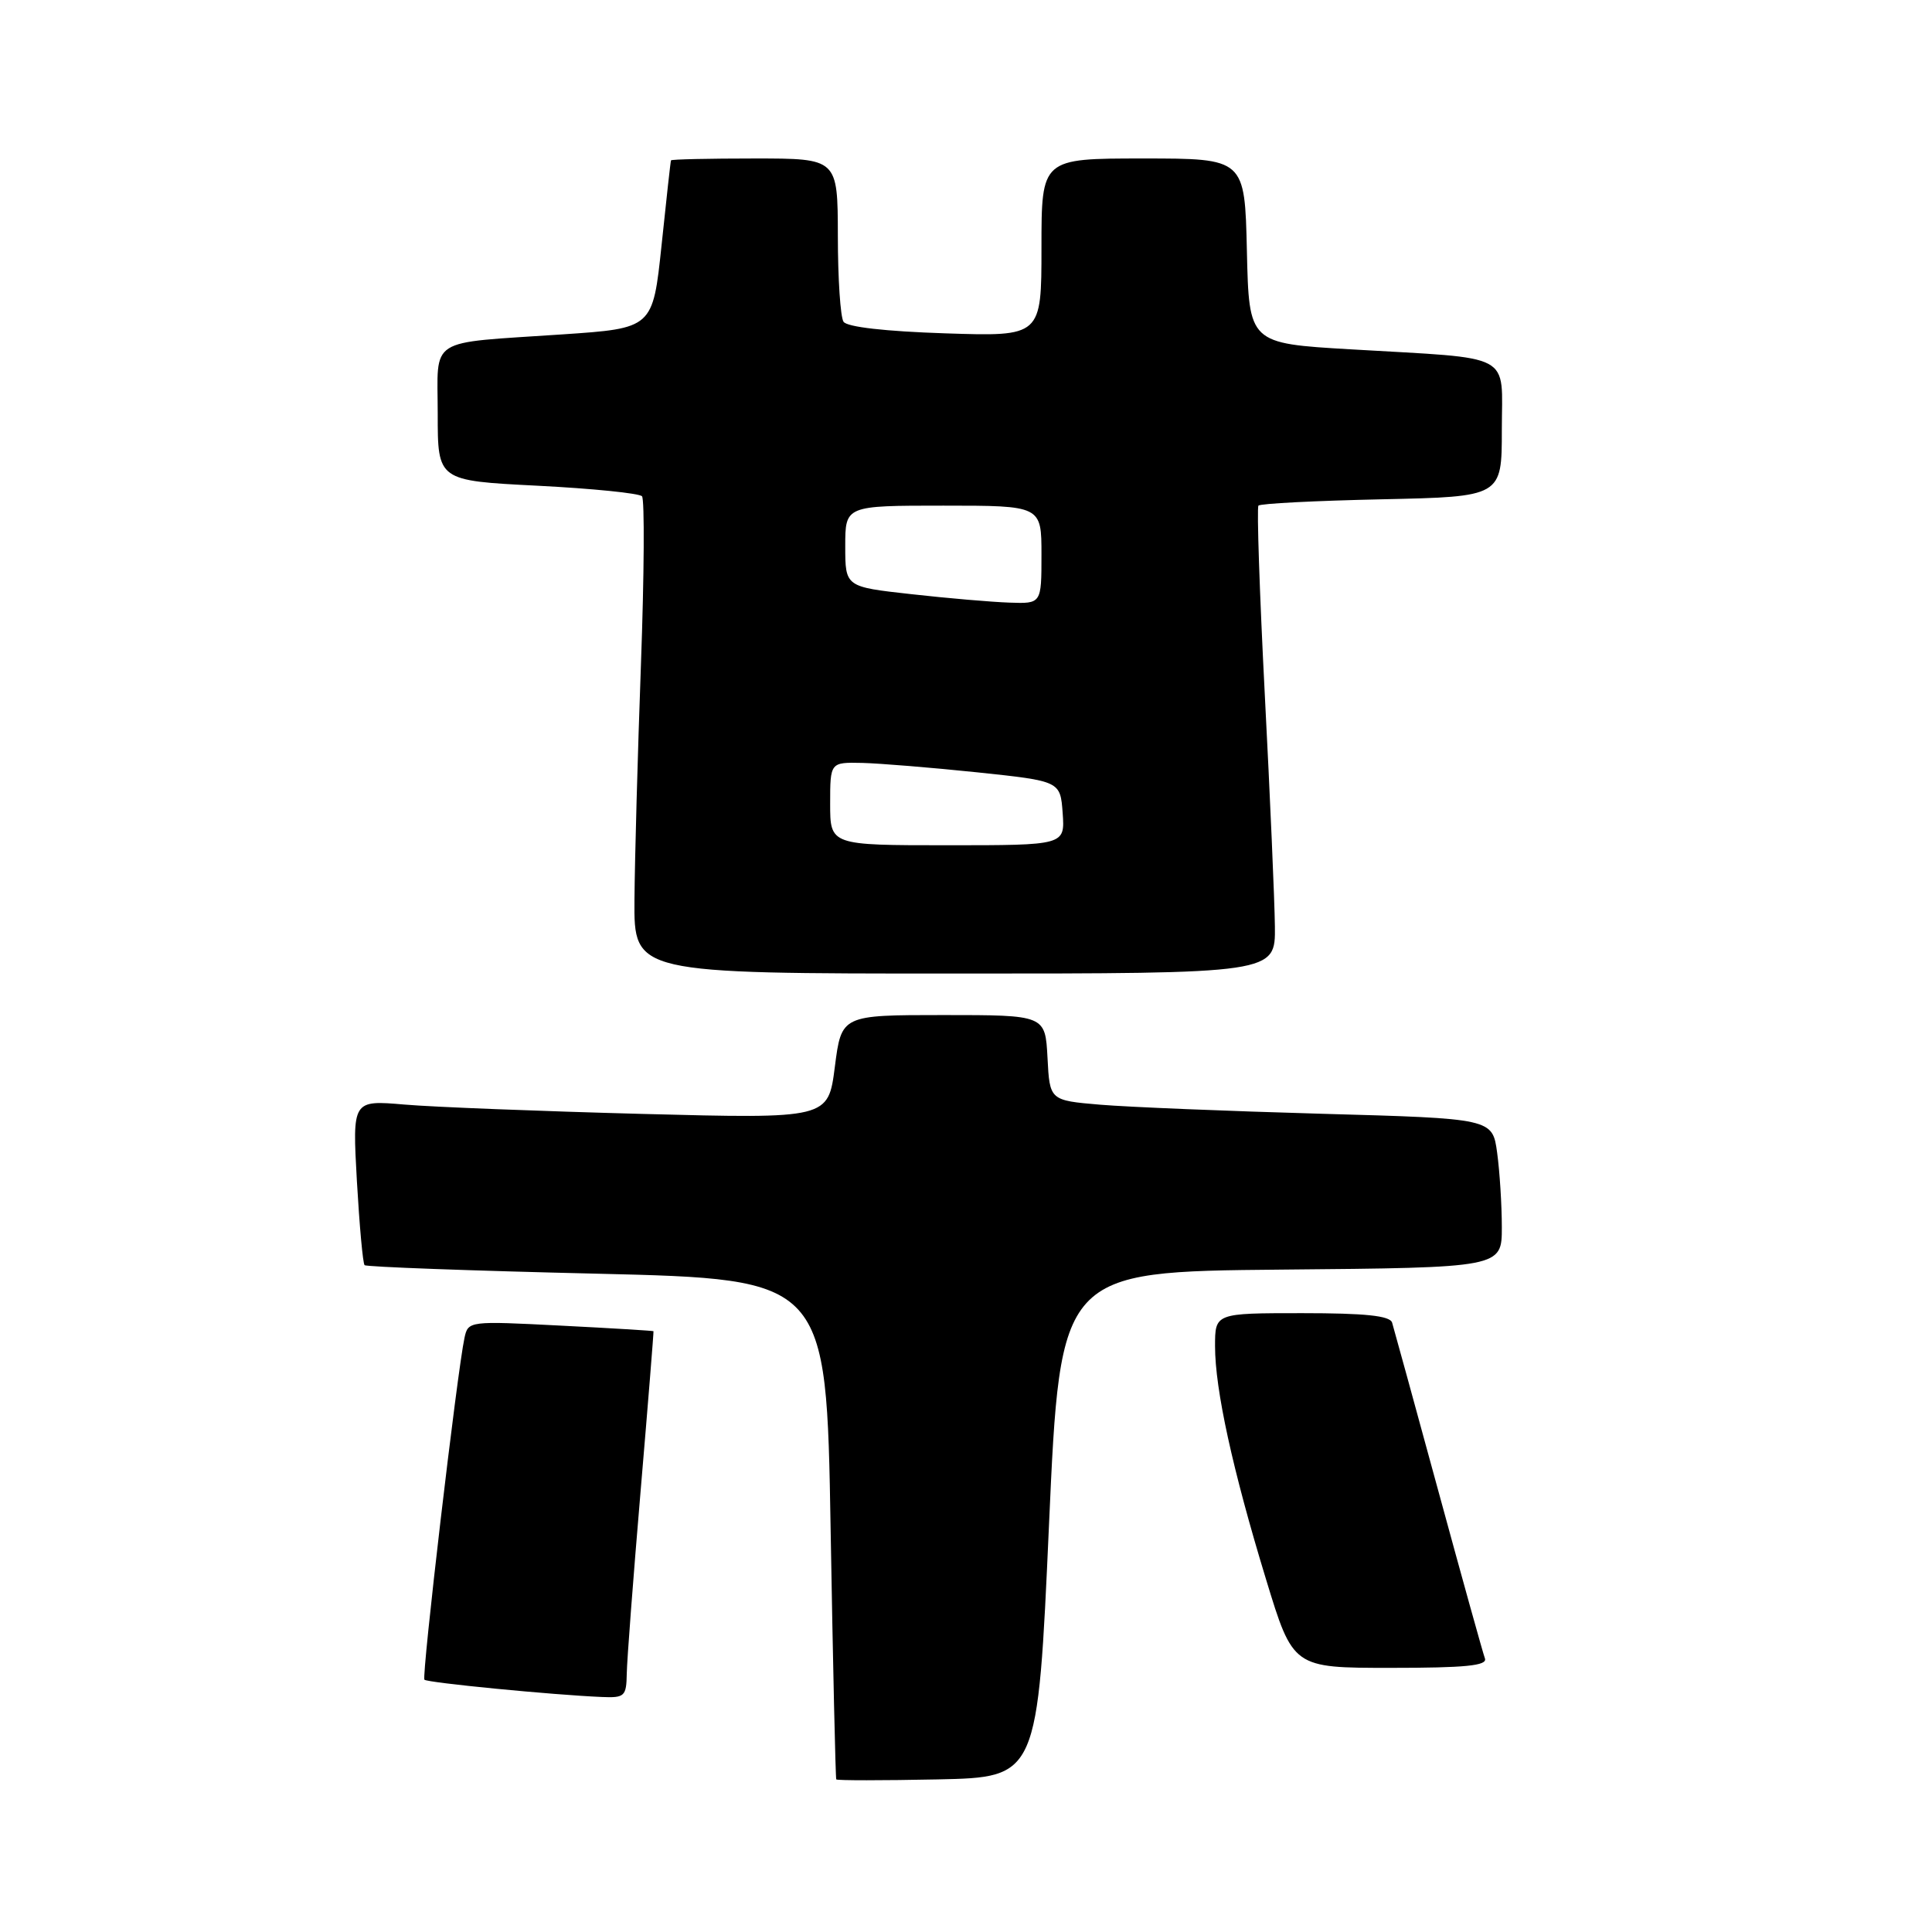 <?xml version="1.0" encoding="UTF-8" standalone="no"?>
<!DOCTYPE svg PUBLIC "-//W3C//DTD SVG 1.1//EN" "http://www.w3.org/Graphics/SVG/1.1/DTD/svg11.dtd" >
<svg xmlns="http://www.w3.org/2000/svg" xmlns:xlink="http://www.w3.org/1999/xlink" version="1.1" viewBox="0 0 256 256">
 <g >
 <path fill="currentColor"
d=" M 139.00 202.00 C 140.50 168.50 140.50 168.50 169.75 168.23 C 199.00 167.97 199.00 167.97 199.00 162.62 C 199.00 159.68 198.72 155.24 198.38 152.75 C 197.76 148.21 197.76 148.21 175.13 147.58 C 162.68 147.23 149.48 146.69 145.80 146.38 C 139.09 145.81 139.09 145.81 138.80 140.15 C 138.50 134.50 138.50 134.50 125.00 134.50 C 111.50 134.50 111.50 134.50 110.62 141.37 C 109.74 148.24 109.74 148.24 85.12 147.60 C 71.58 147.24 57.39 146.69 53.59 146.36 C 46.69 145.77 46.69 145.77 47.29 156.50 C 47.63 162.40 48.08 167.42 48.31 167.64 C 48.53 167.87 62.39 168.38 79.11 168.77 C 109.50 169.50 109.50 169.50 110.06 202.50 C 110.37 220.65 110.71 235.63 110.81 235.78 C 110.91 235.93 116.96 235.93 124.25 235.78 C 137.50 235.50 137.50 235.50 139.00 202.00 Z  M 83.05 221.75 C 83.08 219.96 83.91 209.05 84.89 197.50 C 85.87 185.95 86.63 176.45 86.59 176.39 C 86.54 176.33 81.00 175.99 74.27 175.65 C 62.17 175.03 62.03 175.04 61.55 177.26 C 60.58 181.71 55.84 222.17 56.24 222.57 C 56.63 222.97 73.28 224.59 79.75 224.86 C 82.77 224.99 83.00 224.77 83.05 221.75 Z  M 196.76 219.75 C 196.50 219.06 193.72 209.05 190.57 197.50 C 187.42 185.95 184.67 175.94 184.46 175.25 C 184.17 174.34 180.88 174.00 172.53 174.00 C 161.00 174.00 161.00 174.00 161.00 178.38 C 161.00 184.11 163.32 194.73 167.75 209.25 C 171.33 221.00 171.33 221.00 184.27 221.00 C 194.20 221.00 197.11 220.71 196.76 219.75 Z  M 168.93 122.75 C 168.89 119.31 168.29 105.47 167.59 92.00 C 166.90 78.53 166.52 67.28 166.75 67.00 C 166.98 66.72 174.33 66.35 183.08 66.16 C 199.00 65.82 199.00 65.82 199.00 56.96 C 199.00 46.57 200.89 47.58 179.00 46.29 C 165.50 45.50 165.50 45.50 165.22 33.25 C 164.94 21.00 164.94 21.00 151.47 21.00 C 138.00 21.00 138.00 21.00 138.00 32.80 C 138.00 44.59 138.00 44.59 125.25 44.17 C 117.32 43.91 112.22 43.33 111.77 42.63 C 111.36 42.01 111.02 36.89 111.02 31.25 C 111.00 21.00 111.00 21.00 100.00 21.00 C 93.95 21.00 88.96 21.11 88.91 21.25 C 88.85 21.39 88.29 26.45 87.66 32.50 C 86.50 43.50 86.50 43.50 74.50 44.31 C 56.40 45.54 58.00 44.51 58.00 54.87 C 58.00 63.69 58.00 63.69 71.21 64.36 C 78.48 64.73 84.72 65.36 85.07 65.76 C 85.42 66.17 85.36 76.17 84.93 88.00 C 84.50 99.83 84.11 113.89 84.07 119.25 C 84.00 129.00 84.00 129.00 126.50 129.00 C 169.00 129.00 169.00 129.00 168.93 122.75 Z  M 110.00 106.50 C 110.00 101.00 110.00 101.00 114.25 101.09 C 116.59 101.15 123.45 101.71 129.50 102.34 C 140.50 103.50 140.50 103.50 140.81 107.75 C 141.11 112.00 141.11 112.00 125.56 112.00 C 110.00 112.00 110.00 112.00 110.00 106.50 Z  M 120.75 78.73 C 112.00 77.76 112.00 77.76 112.00 72.38 C 112.00 67.00 112.00 67.00 125.00 67.00 C 138.00 67.00 138.00 67.00 138.00 73.50 C 138.00 80.00 138.00 80.00 133.75 79.85 C 131.41 79.77 125.56 79.27 120.75 78.73 Z "/>
</g>
</svg>